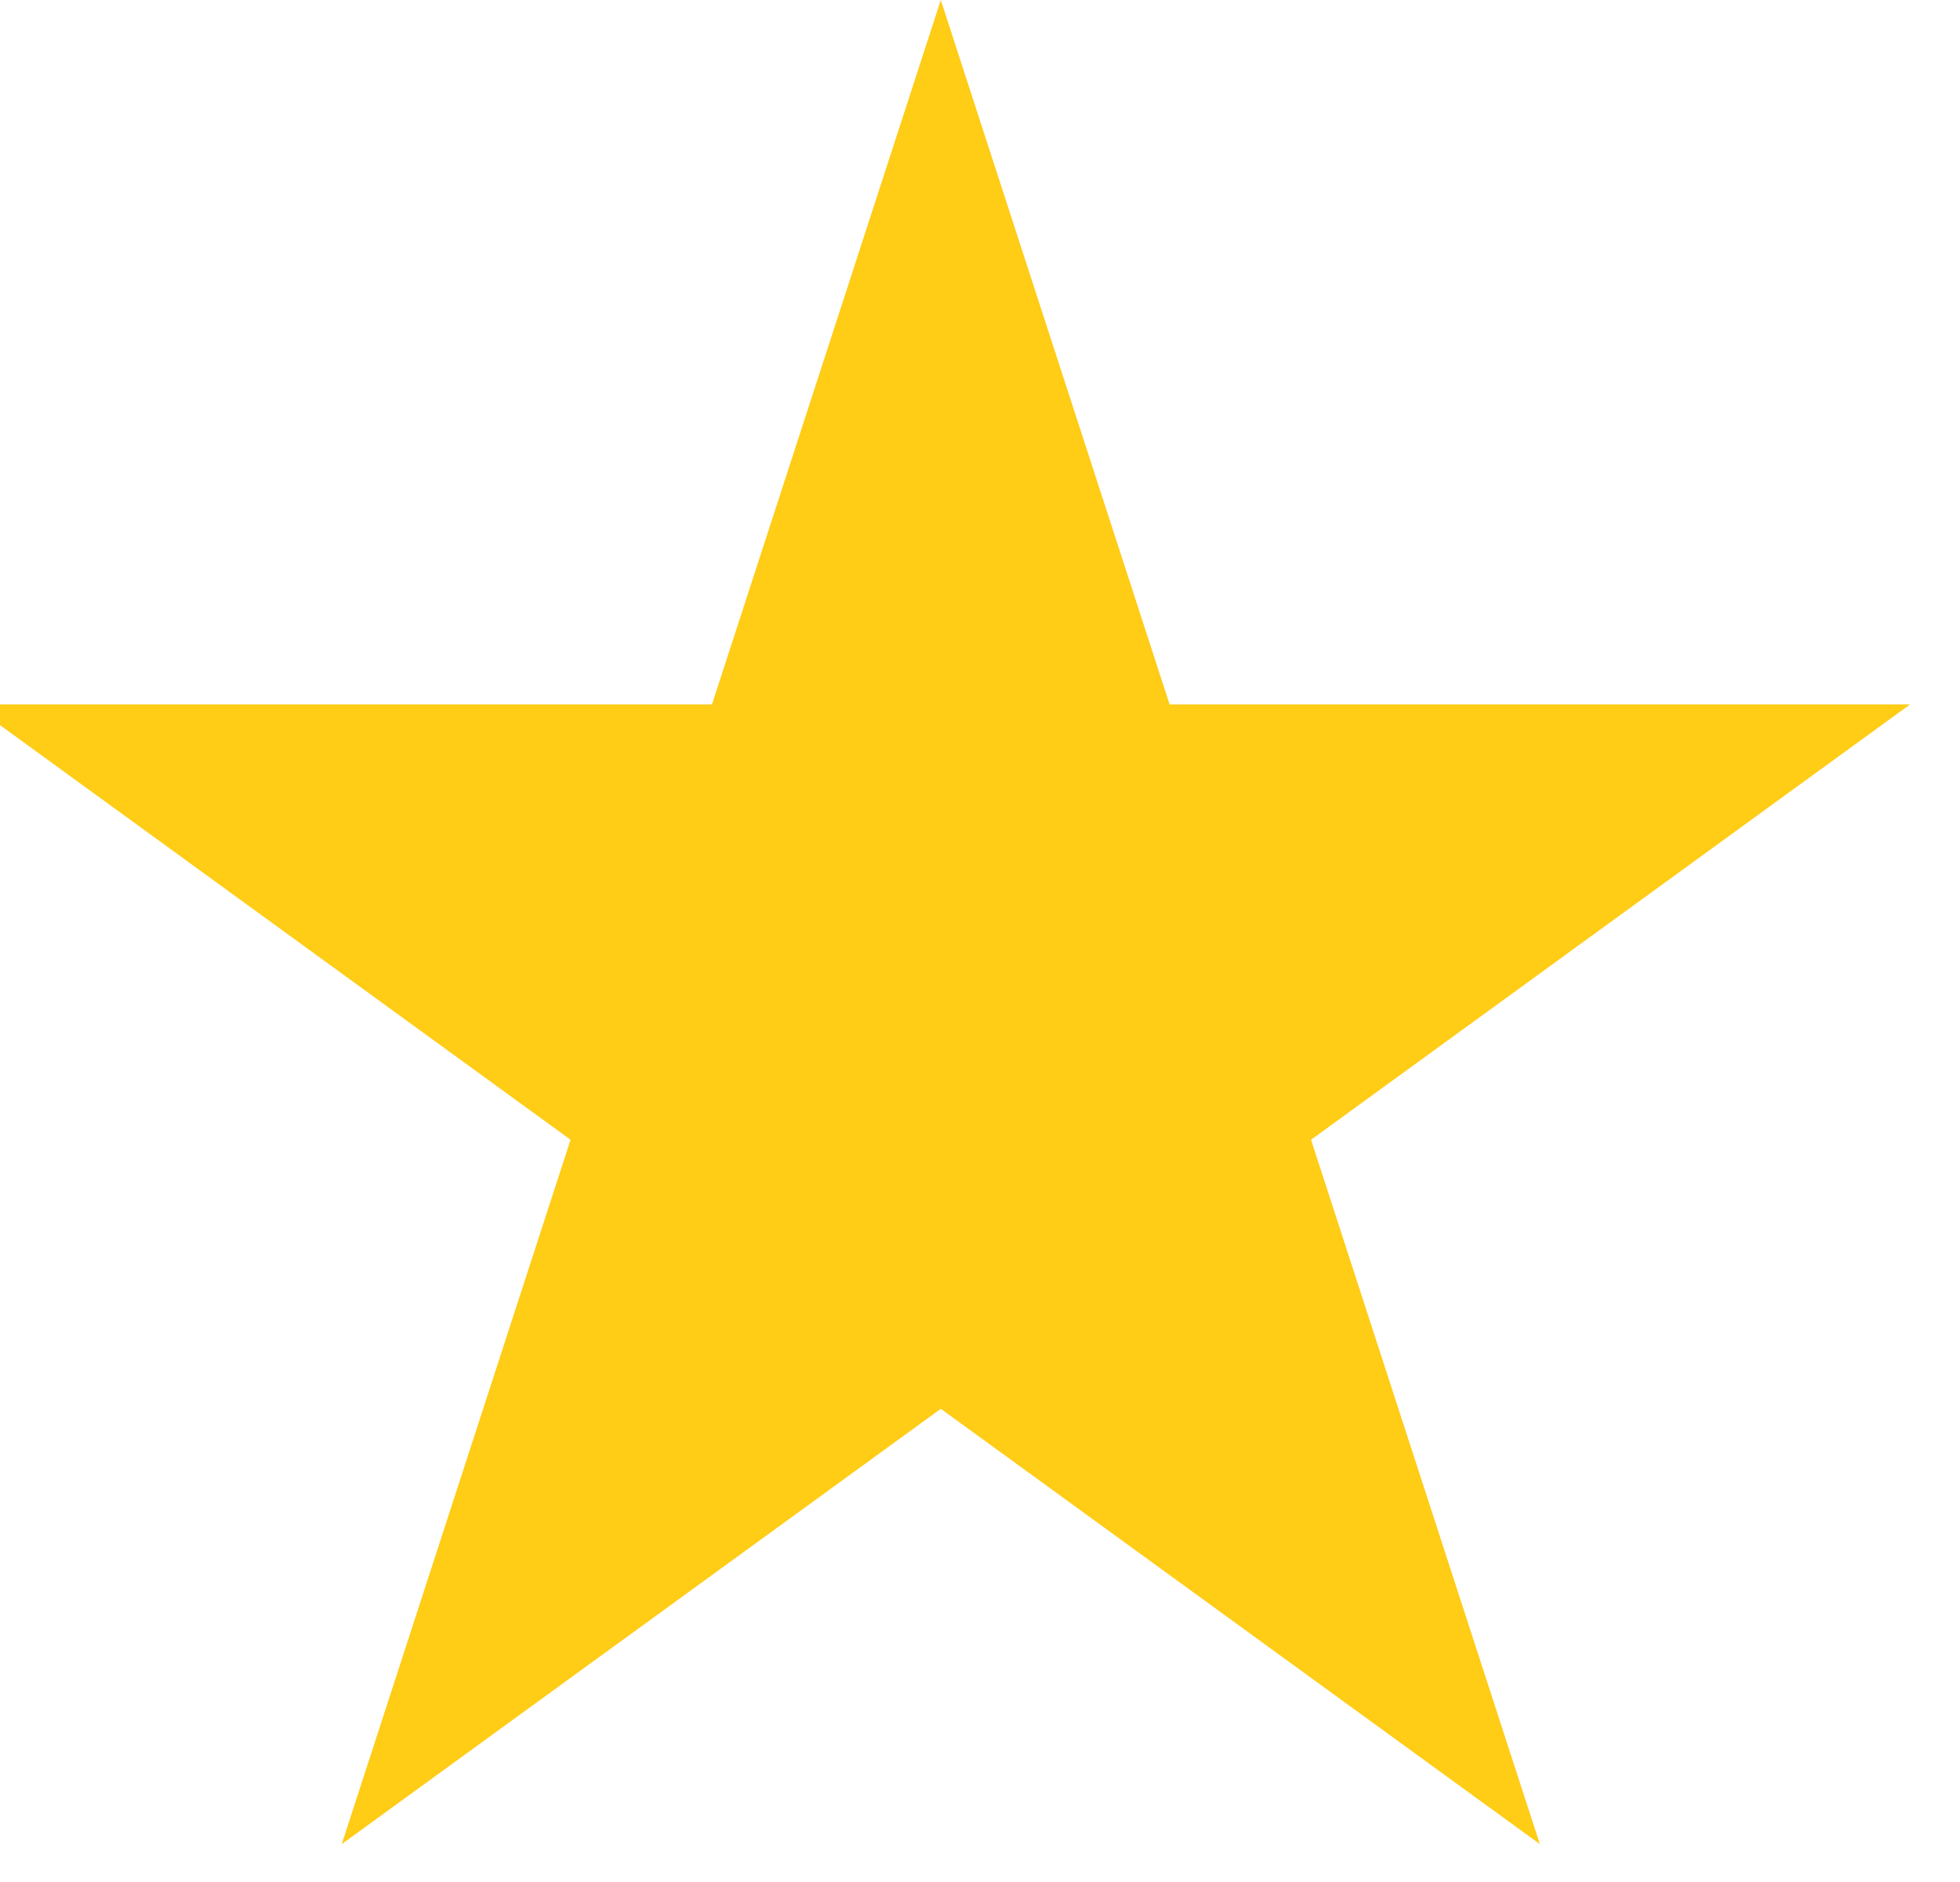 <svg width="50" height="48" viewBox="0 0 50 48" fill="none" xmlns="http://www.w3.org/2000/svg" xmlns:xlink="http://www.w3.org/1999/xlink">
<path d="M24,0L29.837,17.966L48.727,17.966L33.445,29.069L39.282,47.034L24,35.931L8.718,47.034L14.555,29.069L-0.727,17.966L18.163,17.966L24,0Z" fill="#FFCC16"/>
</svg>
